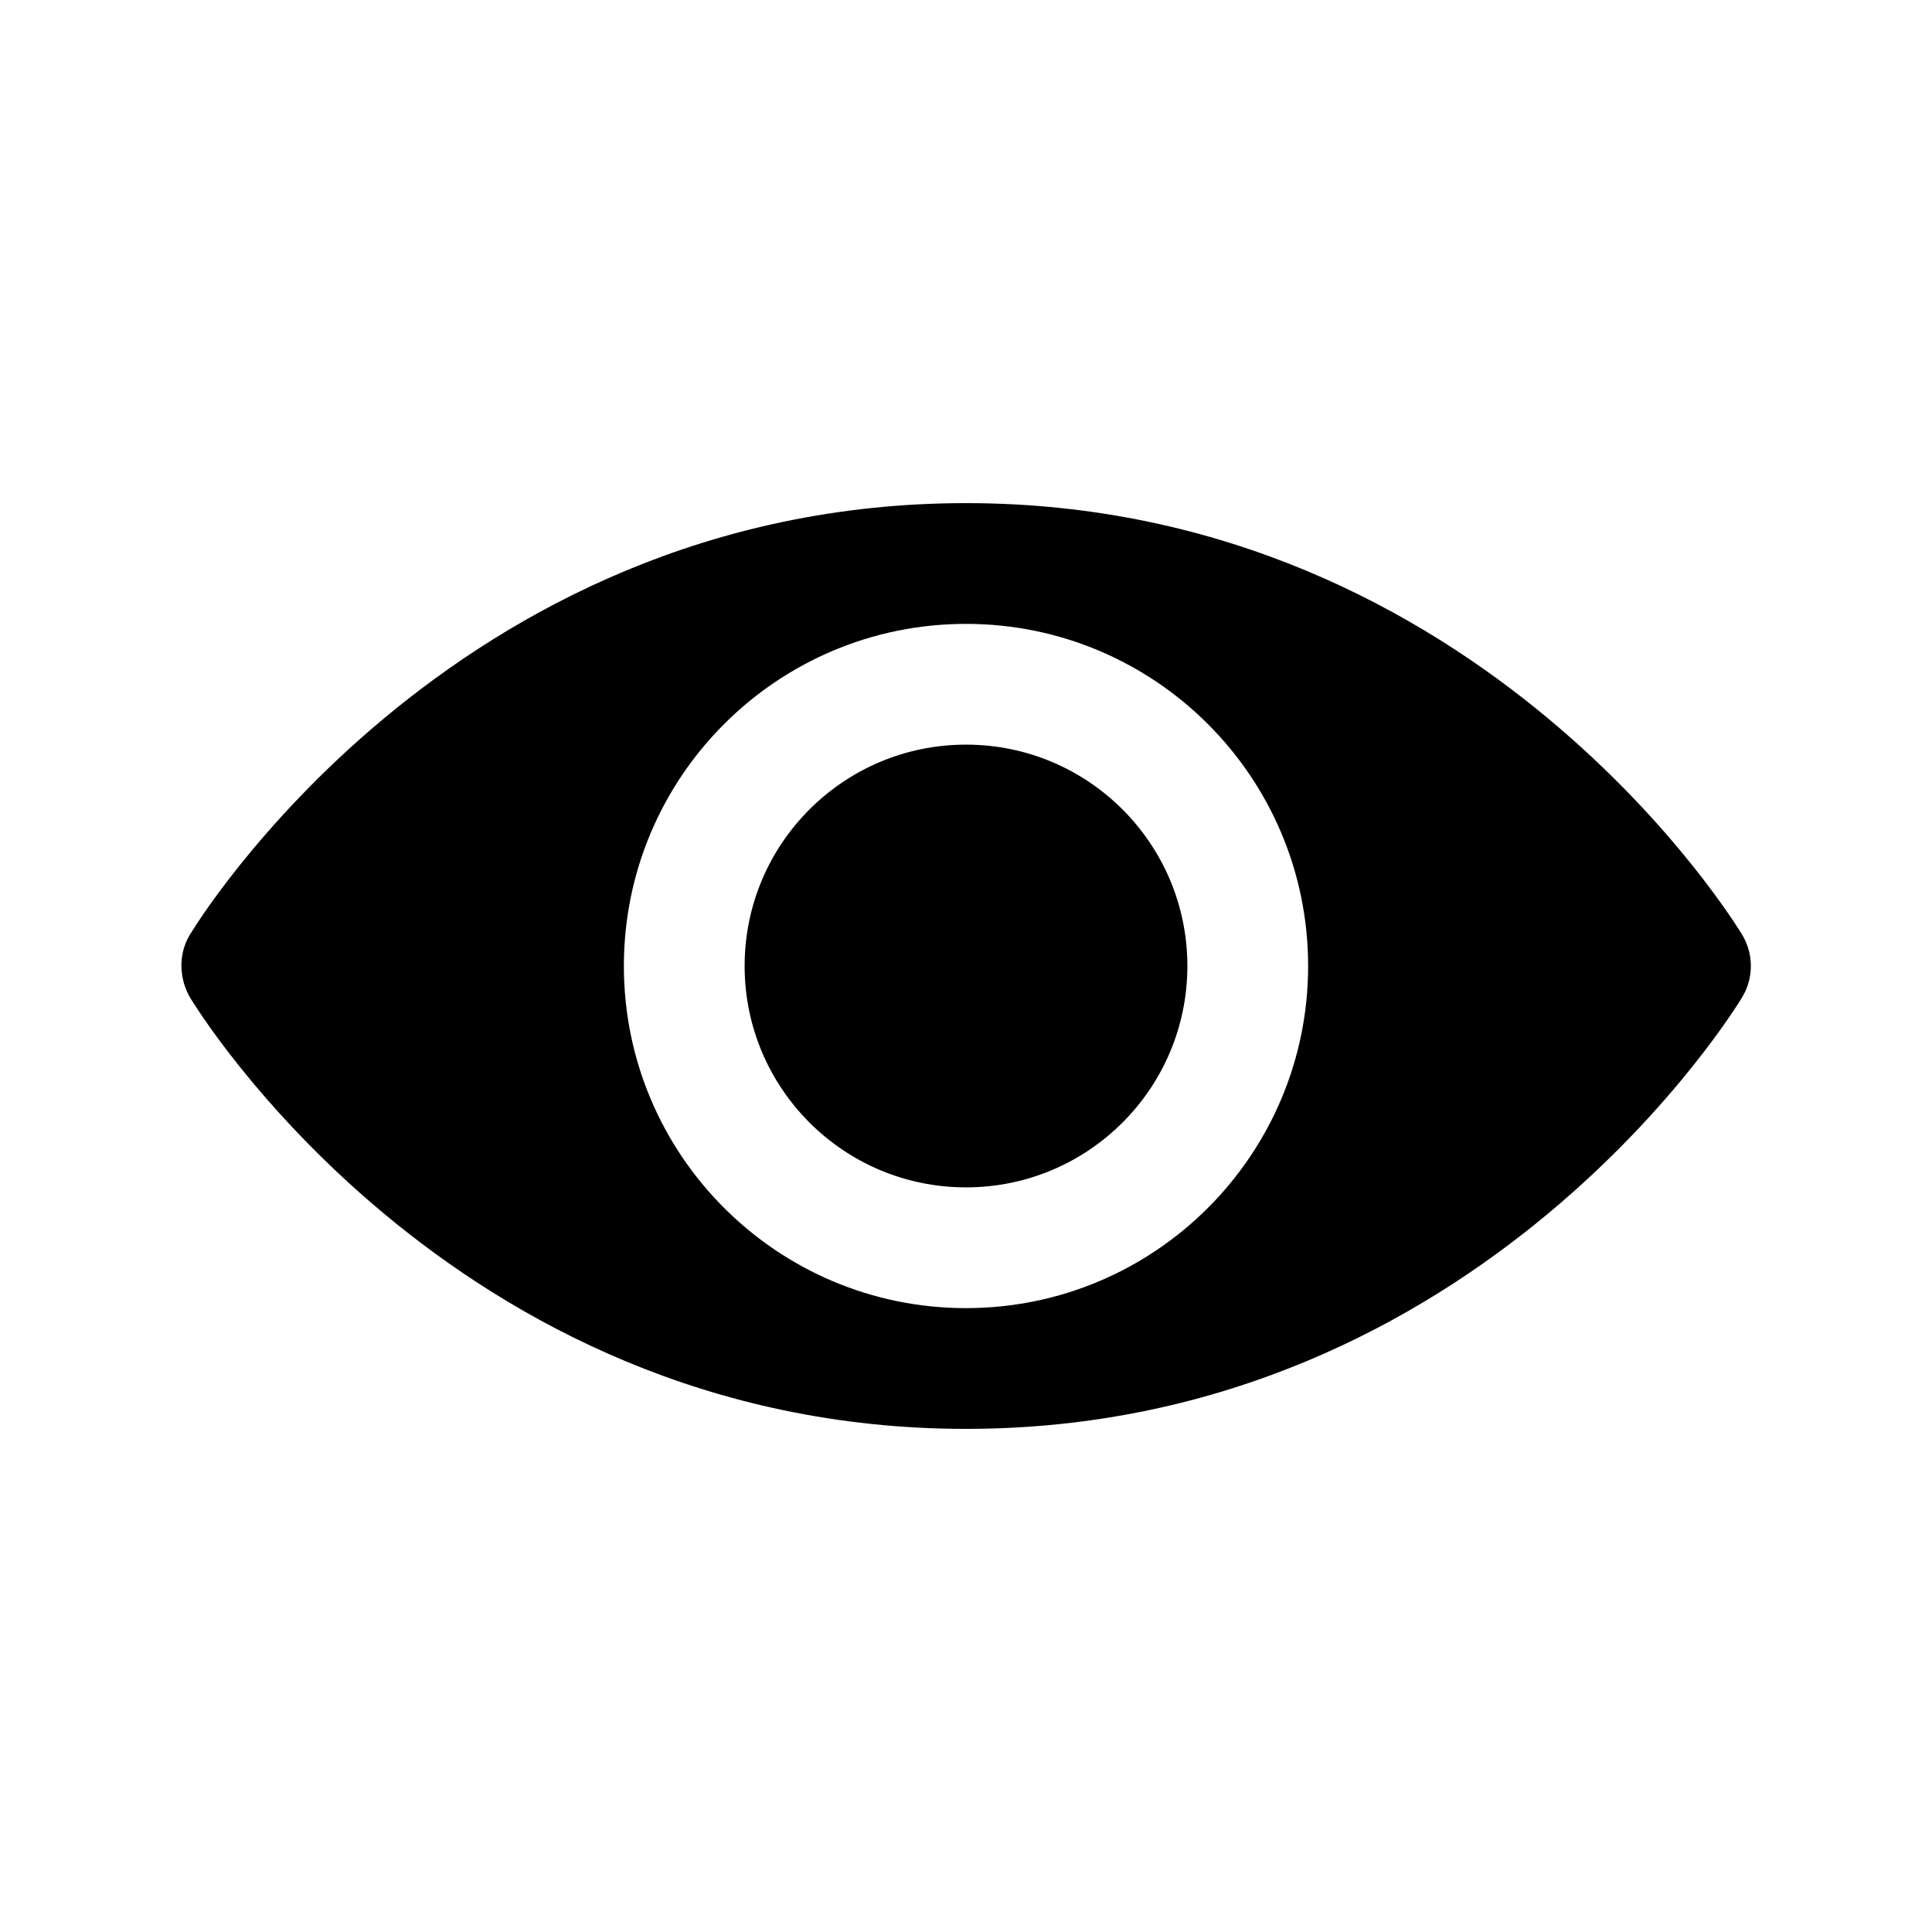 <svg width="1em" height="1em" viewBox="0 0 24 24" fill="none" xmlns="http://www.w3.org/2000/svg">
<path fill-rule="evenodd" clip-rule="evenodd" d="M21.597 11.54C21.569 11.497 21.53 11.436 21.478 11.361C21.375 11.211 21.223 11 21.023 10.75C20.624 10.251 20.026 9.587 19.23 8.924C17.637 7.596 15.223 6.25 12 6.25C8.778 6.25 6.363 7.596 4.77 8.924C3.974 9.587 3.377 10.251 2.977 10.75C2.777 11 2.625 11.211 2.522 11.361C2.471 11.436 2.431 11.497 2.404 11.54L2.357 11.614C2.21 11.859 2.224 12.169 2.371 12.409C2.379 12.422 2.39 12.439 2.404 12.46C2.431 12.503 2.471 12.564 2.522 12.639C2.625 12.789 2.777 13 2.977 13.25C3.377 13.749 3.974 14.413 4.77 15.076C6.363 16.404 8.778 17.75 12 17.75C15.223 17.75 17.637 16.404 19.23 15.076C20.026 14.413 20.624 13.749 21.023 13.25C21.223 13 21.375 12.789 21.478 12.639C21.53 12.564 21.569 12.503 21.597 12.46L21.643 12.386C21.786 12.148 21.785 11.851 21.643 11.614C21.628 11.589 21.612 11.564 21.597 11.54ZM9.25 12C9.25 10.481 10.481 9.25 12 9.25C13.519 9.25 14.75 10.481 14.75 12C14.75 13.519 13.519 14.75 12 14.75C10.481 14.75 9.25 13.519 9.25 12ZM12 7.75C9.653 7.75 7.75 9.653 7.75 12C7.75 14.347 9.653 16.25 12 16.25C14.347 16.25 16.25 14.347 16.25 12C16.25 9.653 14.347 7.75 12 7.75Z" fill="currentColor"/>
</svg>
